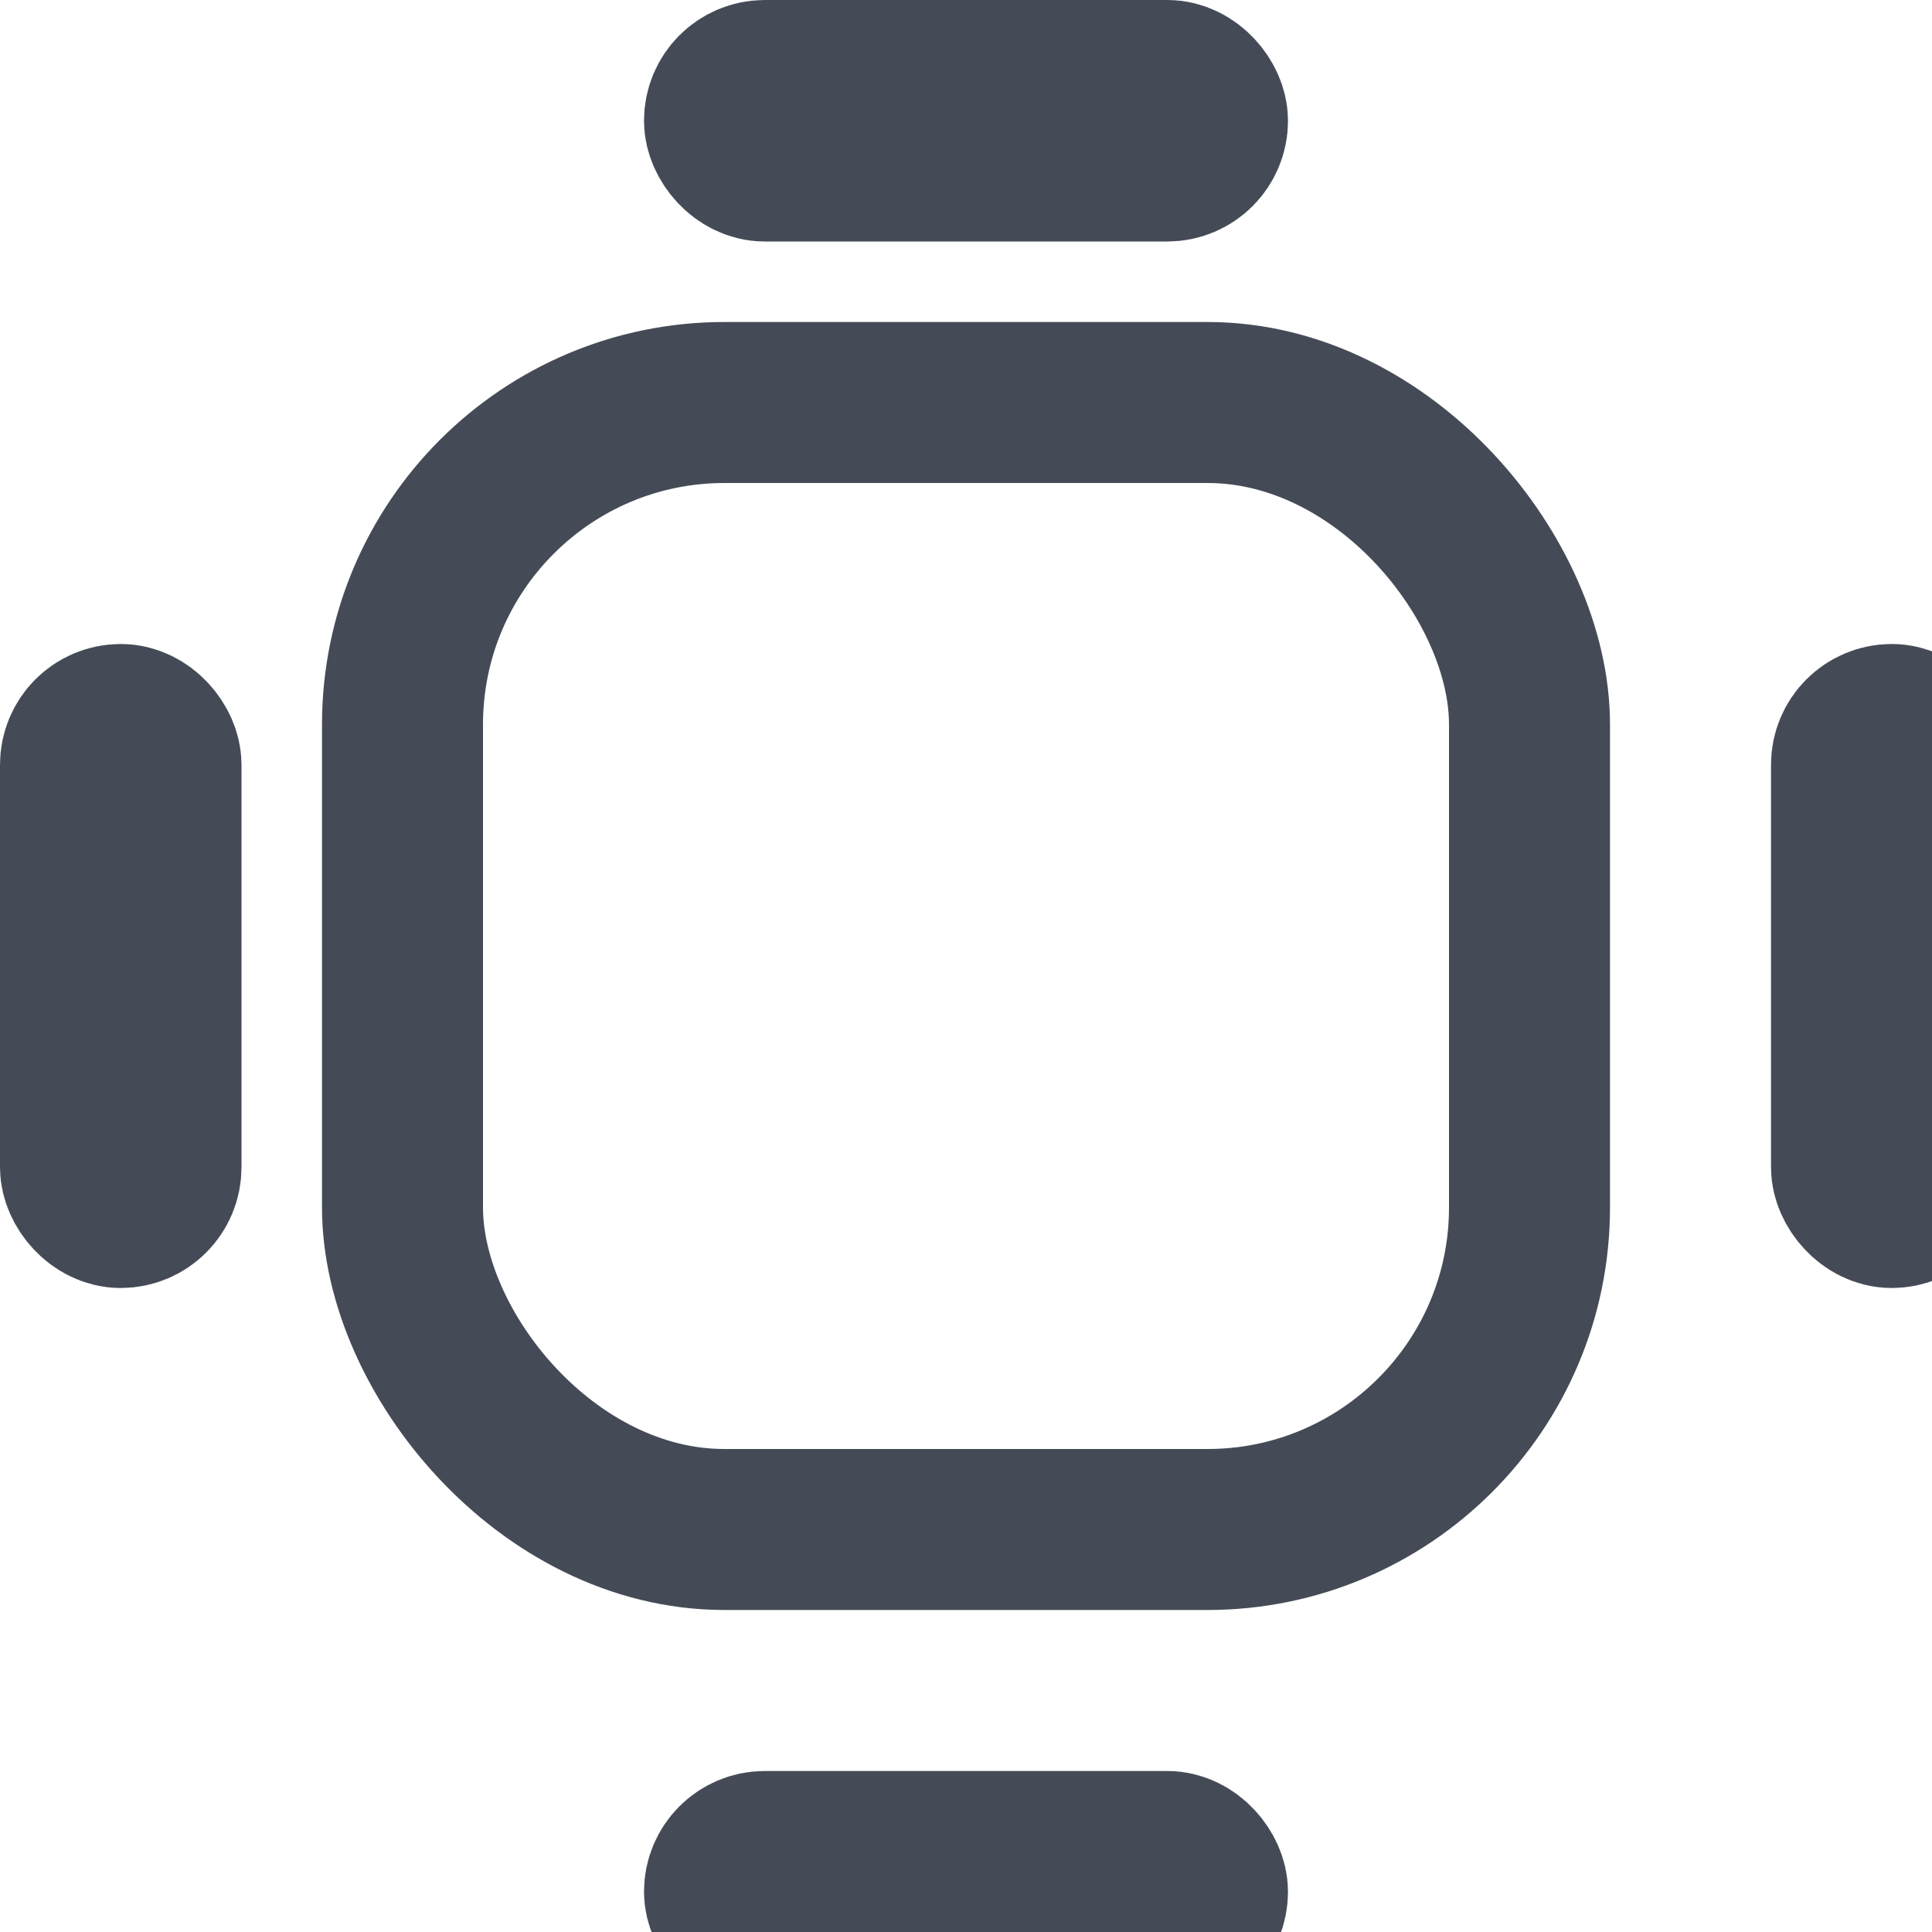 <?xml version="1.0" encoding="UTF-8"?>
<svg width="24px" height="24px" viewBox="0 0 24 24" version="1.1" xmlns="http://www.w3.org/2000/svg" xmlns:xlink="http://www.w3.org/1999/xlink">
    <!-- Generator: Sketch 47 (45396) - http://www.bohemiancoding.com/sketch -->
    <title>Table</title>
    <desc>Created with Sketch.</desc>
    <defs></defs>
    <g id="Page-1" stroke="none" stroke-width="1" fill="none" fill-rule="evenodd">
        <g id="Timeline" transform="translate(-1236, -24)" stroke="#454B56">
            <g id="Top-Bar">
                <g id="Views" transform="translate(1140, 0)">
                    <g id="2" transform="translate(72, 0)">
                        <g id="Table" transform="translate(24, 24)">
                            <g>
                                <rect id="Rectangle-5" stroke-width="2" x="9" y="1" width="6" height="1" rx="0.5"></rect>
                                <rect id="Rectangle-5-Copy" stroke-width="2" x="9" y="23" width="6" height="1" rx="0.5"></rect>
                                <rect id="Rectangle-6" stroke-width="2" x="1" y="9" width="1" height="6" rx="0.5"></rect>
                                <rect id="Rectangle-6-Copy" stroke-width="2" x="23" y="9" width="1" height="6" rx="0.5"></rect>
                                <rect id="Rectangle-4" stroke-width="2" x="5" y="5" width="14" height="14" rx="4"></rect>
                            </g>
                        </g>
                    </g>
                </g>
            </g>
        </g>
    </g>
</svg>